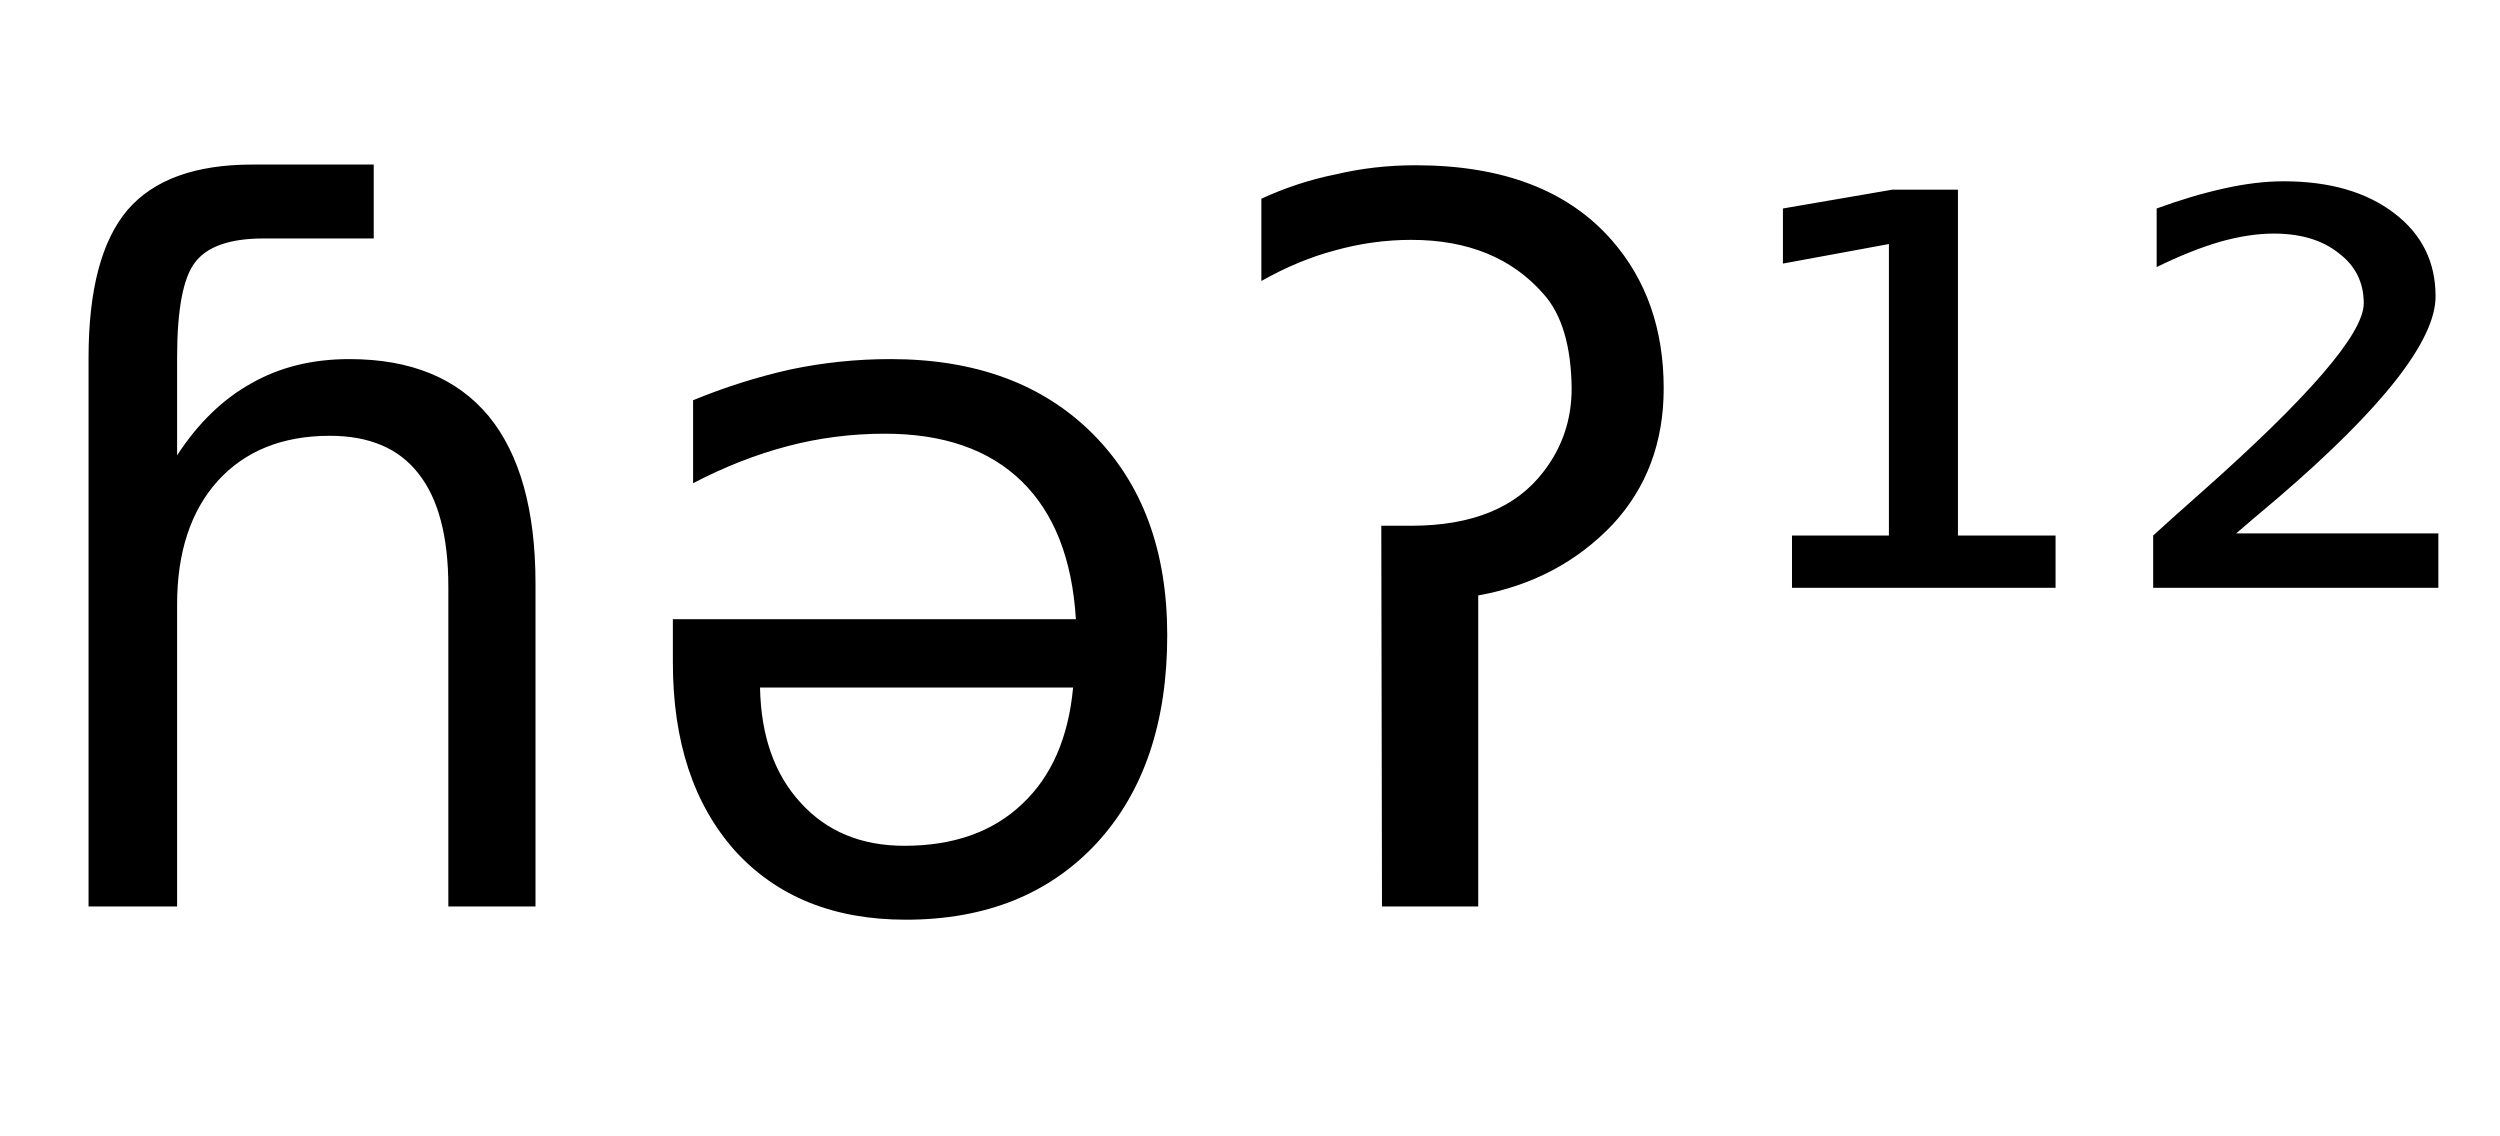 <svg height="16.297" width="35.854" xmlns="http://www.w3.org/2000/svg" ><path d="M7.68 8.37L7.68 8.37L7.68 13.00L6.43 13.00L6.43 8.42Q6.43 7.33 6.00 6.79Q5.58 6.25 4.73 6.25L4.73 6.25Q3.71 6.25 3.12 6.90Q2.54 7.55 2.54 8.67L2.54 8.67L2.54 13.00L1.27 13.00L1.27 5.13Q1.27 3.67 1.83 3.01Q2.39 2.36 3.62 2.36L3.62 2.36L5.36 2.36L5.36 3.42L3.78 3.42Q3.06 3.42 2.80 3.76Q2.54 4.09 2.54 5.13L2.54 5.13L2.54 6.53Q2.99 5.84 3.60 5.50Q4.21 5.15 5.01 5.15L5.01 5.15Q6.33 5.15 7.01 5.97Q7.68 6.79 7.68 8.37ZM9.65 9.50L9.65 9.50L9.65 8.88L15.43 8.88Q15.35 7.58 14.65 6.90Q13.95 6.22 12.69 6.22L12.69 6.22Q11.97 6.22 11.29 6.40Q10.61 6.58 9.94 6.93L9.94 6.93L9.94 5.74Q10.62 5.46 11.33 5.30Q12.04 5.15 12.77 5.15L12.77 5.15Q14.60 5.15 15.67 6.22Q16.74 7.29 16.74 9.11L16.74 9.11Q16.74 10.99 15.73 12.09Q14.71 13.19 12.99 13.19L12.99 13.19Q11.44 13.19 10.54 12.20Q9.65 11.20 9.65 9.50ZM15.39 9.86L10.90 9.86Q10.92 10.90 11.48 11.51Q12.04 12.13 12.97 12.13L12.97 12.13Q14.03 12.13 14.66 11.53Q15.29 10.94 15.39 9.86L15.39 9.86ZM19.82 13.00L19.81 7.54L20.24 7.54Q21.55 7.54 22.14 6.76L22.14 6.76Q22.54 6.24 22.54 5.57L22.54 5.57Q22.53 4.66 22.14 4.22L22.14 4.22Q21.46 3.44 20.24 3.44L20.24 3.44Q19.69 3.44 19.15 3.59L19.15 3.59Q18.62 3.73 18.09 4.03L18.09 4.03L18.09 2.85Q18.61 2.61 19.16 2.50L19.16 2.50Q19.71 2.37 20.30 2.37L20.30 2.37Q22.18 2.37 23.12 3.45L23.12 3.45Q23.86 4.30 23.86 5.57L23.86 5.57Q23.86 6.73 23.13 7.52L23.13 7.52Q22.36 8.33 21.20 8.54L21.20 8.54L21.20 13.00L19.82 13.00ZM25.70 8.43L25.70 7.68L27.09 7.68L27.09 3.50L25.57 3.78L25.57 2.99L27.14 2.72L28.08 2.72L28.08 7.68L29.48 7.68L29.48 8.43L25.70 8.43ZM32.07 7.65L32.07 7.65L34.97 7.65L34.97 8.43L30.88 8.43L30.88 7.68Q31.12 7.46 31.55 7.08L31.55 7.08Q33.90 5.00 33.90 4.35L33.90 4.35Q33.90 3.90 33.54 3.63Q33.19 3.35 32.61 3.35L32.61 3.35Q32.25 3.35 31.83 3.47Q31.42 3.59 30.93 3.83L30.93 3.83L30.93 2.99Q31.45 2.80 31.91 2.70Q32.36 2.60 32.75 2.60L32.75 2.60Q33.74 2.60 34.34 3.06Q34.93 3.51 34.93 4.25L34.93 4.25Q34.93 5.20 32.67 7.14L32.67 7.14Q32.29 7.46 32.07 7.65Z"></path></svg>